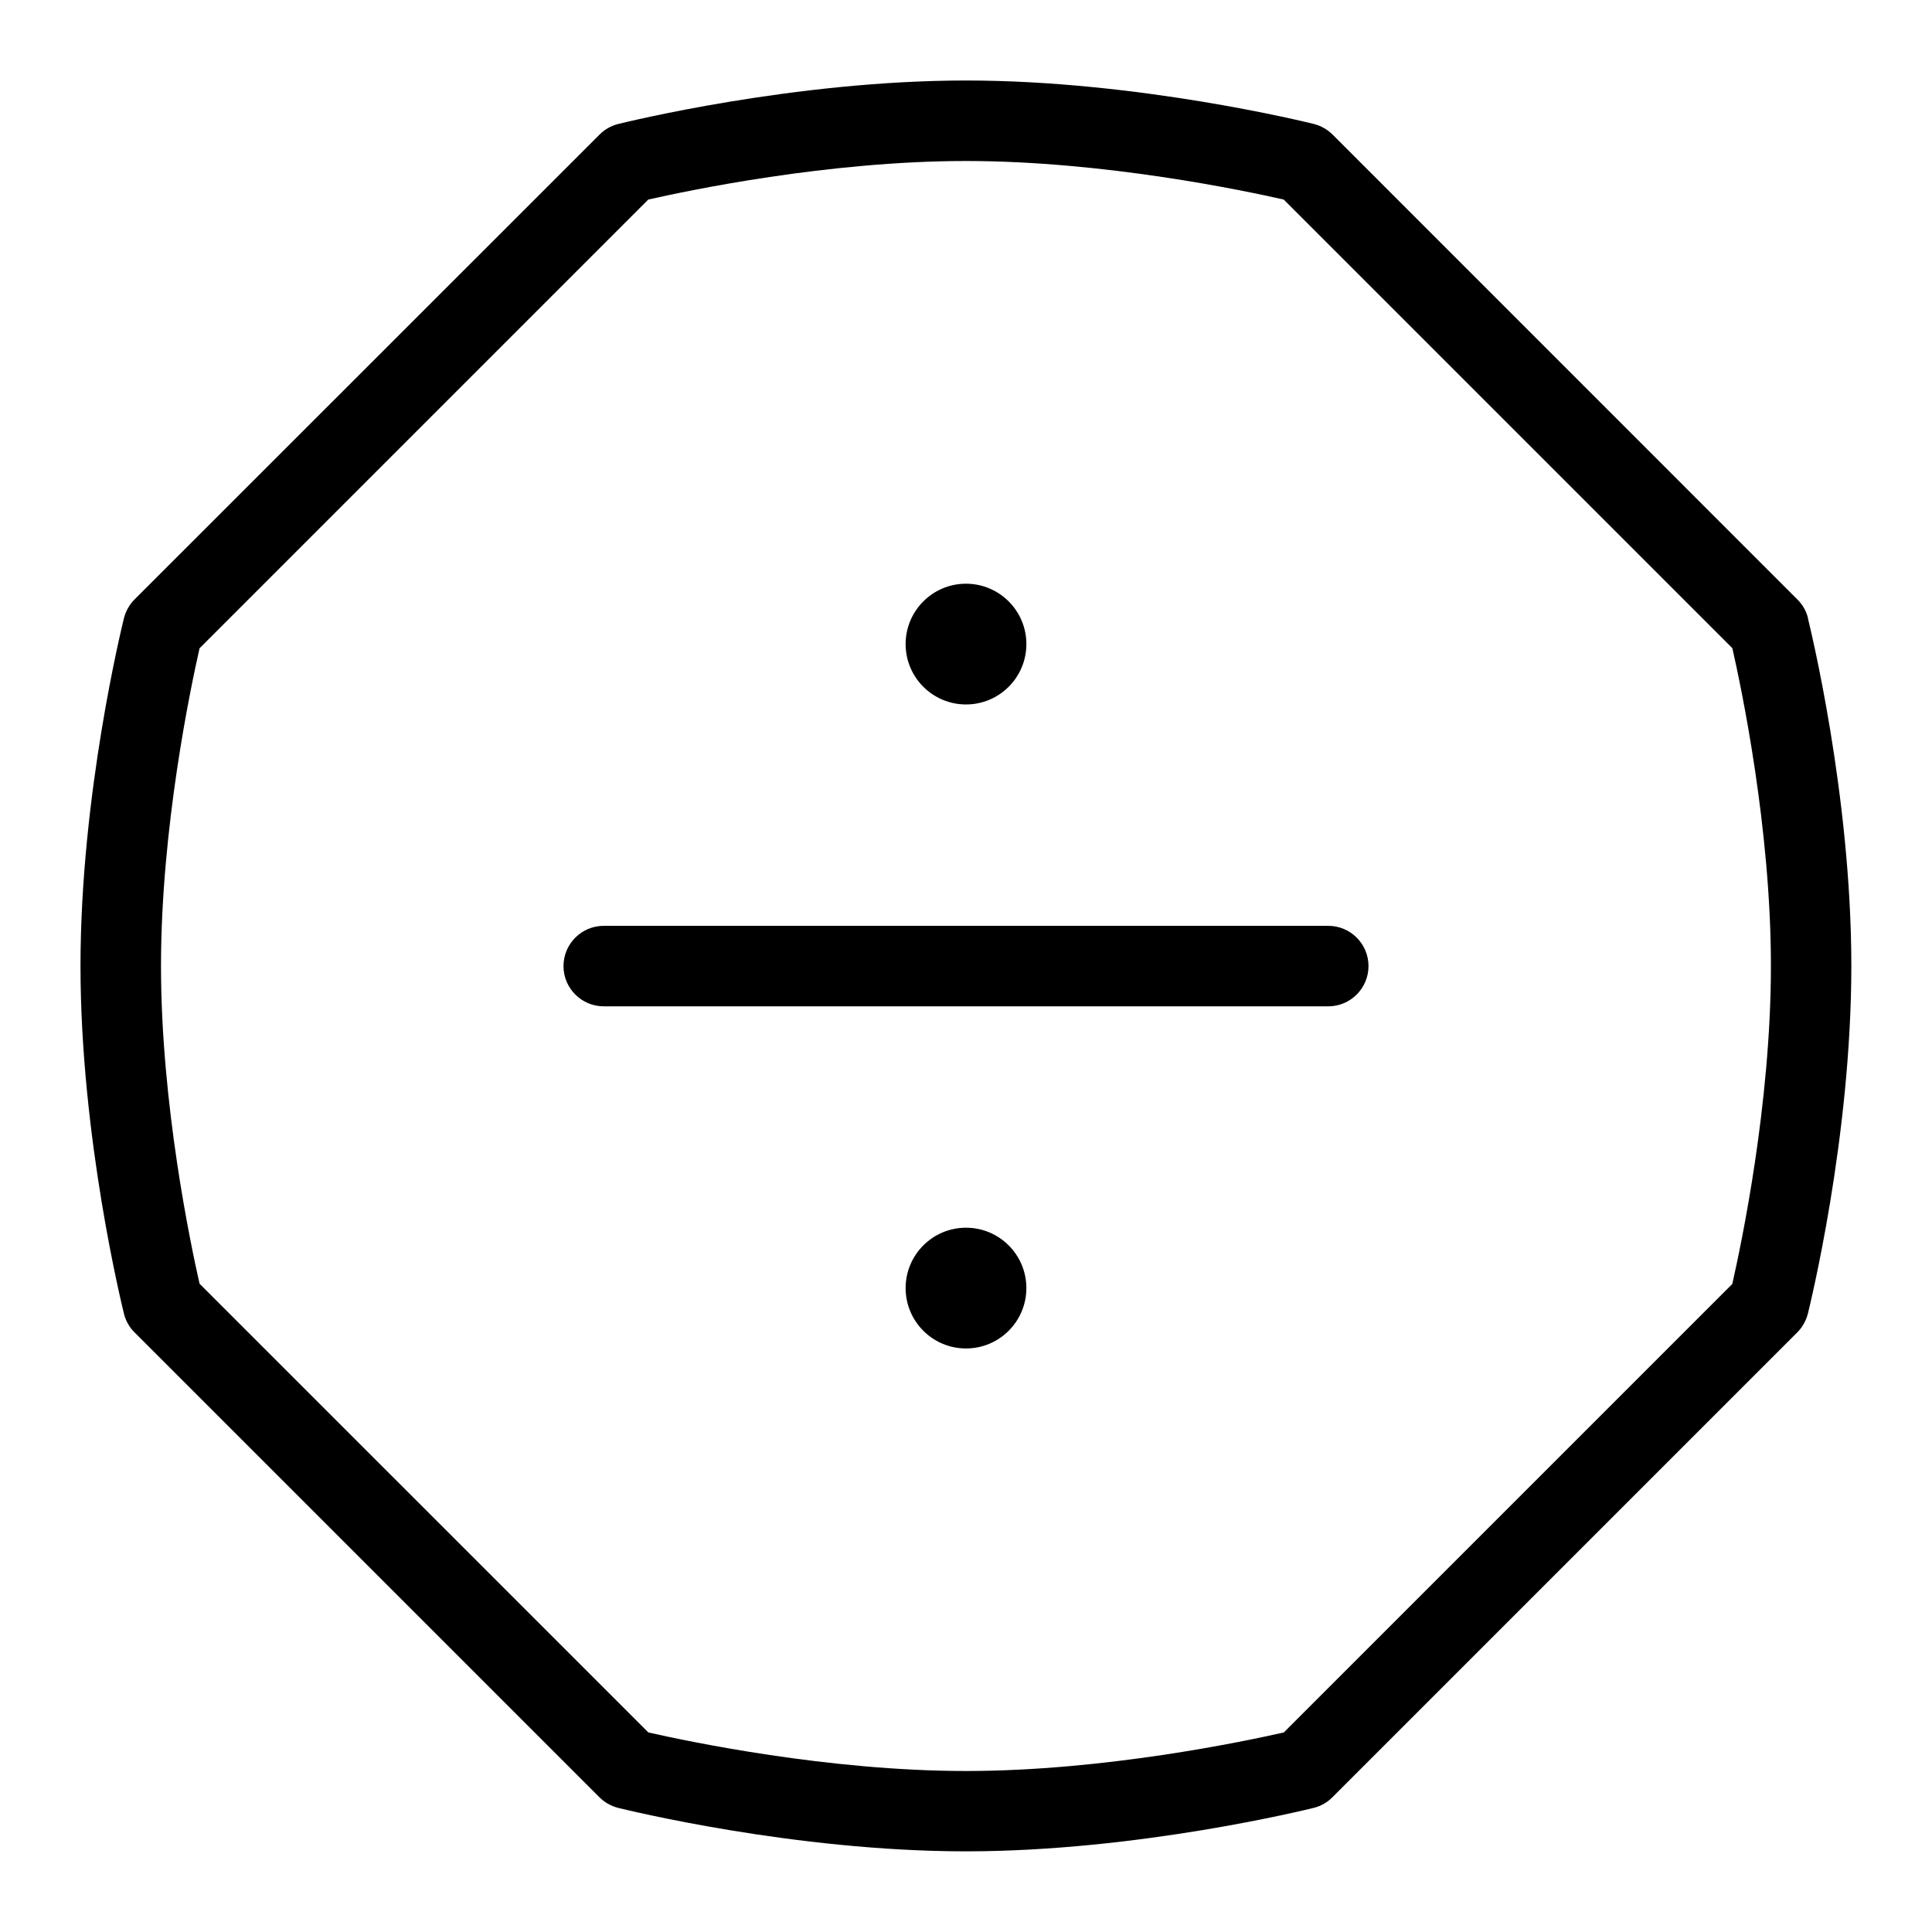 <svg id="Layer_1" viewBox="0 0 24 24" xmlns="http://www.w3.org/2000/svg" data-name="Layer 1"><path d="m22.46 7.679c-.022-.088-.067-.168-.132-.232l-5.774-5.775c-.064-.064-.145-.109-.232-.132-.088-.021-2.185-.54-4.321-.54s-4.233.519-4.321.54c-.088.022-.168.067-.232.132l-5.776 5.774c-.064.064-.109.145-.132.232-.021.088-.54 2.185-.54 4.321s.519 4.233.54 4.321c.022.088.067.168.132.232l5.774 5.774c.064.064.145.109.232.132.088.021 2.185.54 4.321.54s4.233-.519 4.321-.54c.088-.022.168-.067.232-.132l5.774-5.774c.064-.064.109-.145.132-.232.021-.088.54-2.185.54-4.321s-.519-4.233-.54-4.321zm-.939 8.269-5.573 5.573c-.485.11-2.23.479-3.947.479s-3.462-.369-3.947-.479l-5.575-5.574c-.11-.485-.479-2.23-.479-3.947s.369-3.462.479-3.947l5.574-5.574c.485-.11 2.23-.479 3.947-.479s3.462.369 3.947.479l5.573 5.573c.11.485.479 2.23.479 3.947s-.369 3.462-.479 3.947zm-4.521-3.947c0 .276-.224.5-.5.5h-9c-.276 0-.5-.224-.5-.5s.224-.5.5-.5h9c.276 0 .5.224.5.5zm-4.25 4c0 .414-.336.75-.75.75s-.75-.336-.75-.75.336-.75.75-.75.75.336.75.75zm-1.5-8c0-.414.336-.75.75-.75s.75.336.75.75-.336.75-.75.75-.75-.336-.75-.75z"/></svg>